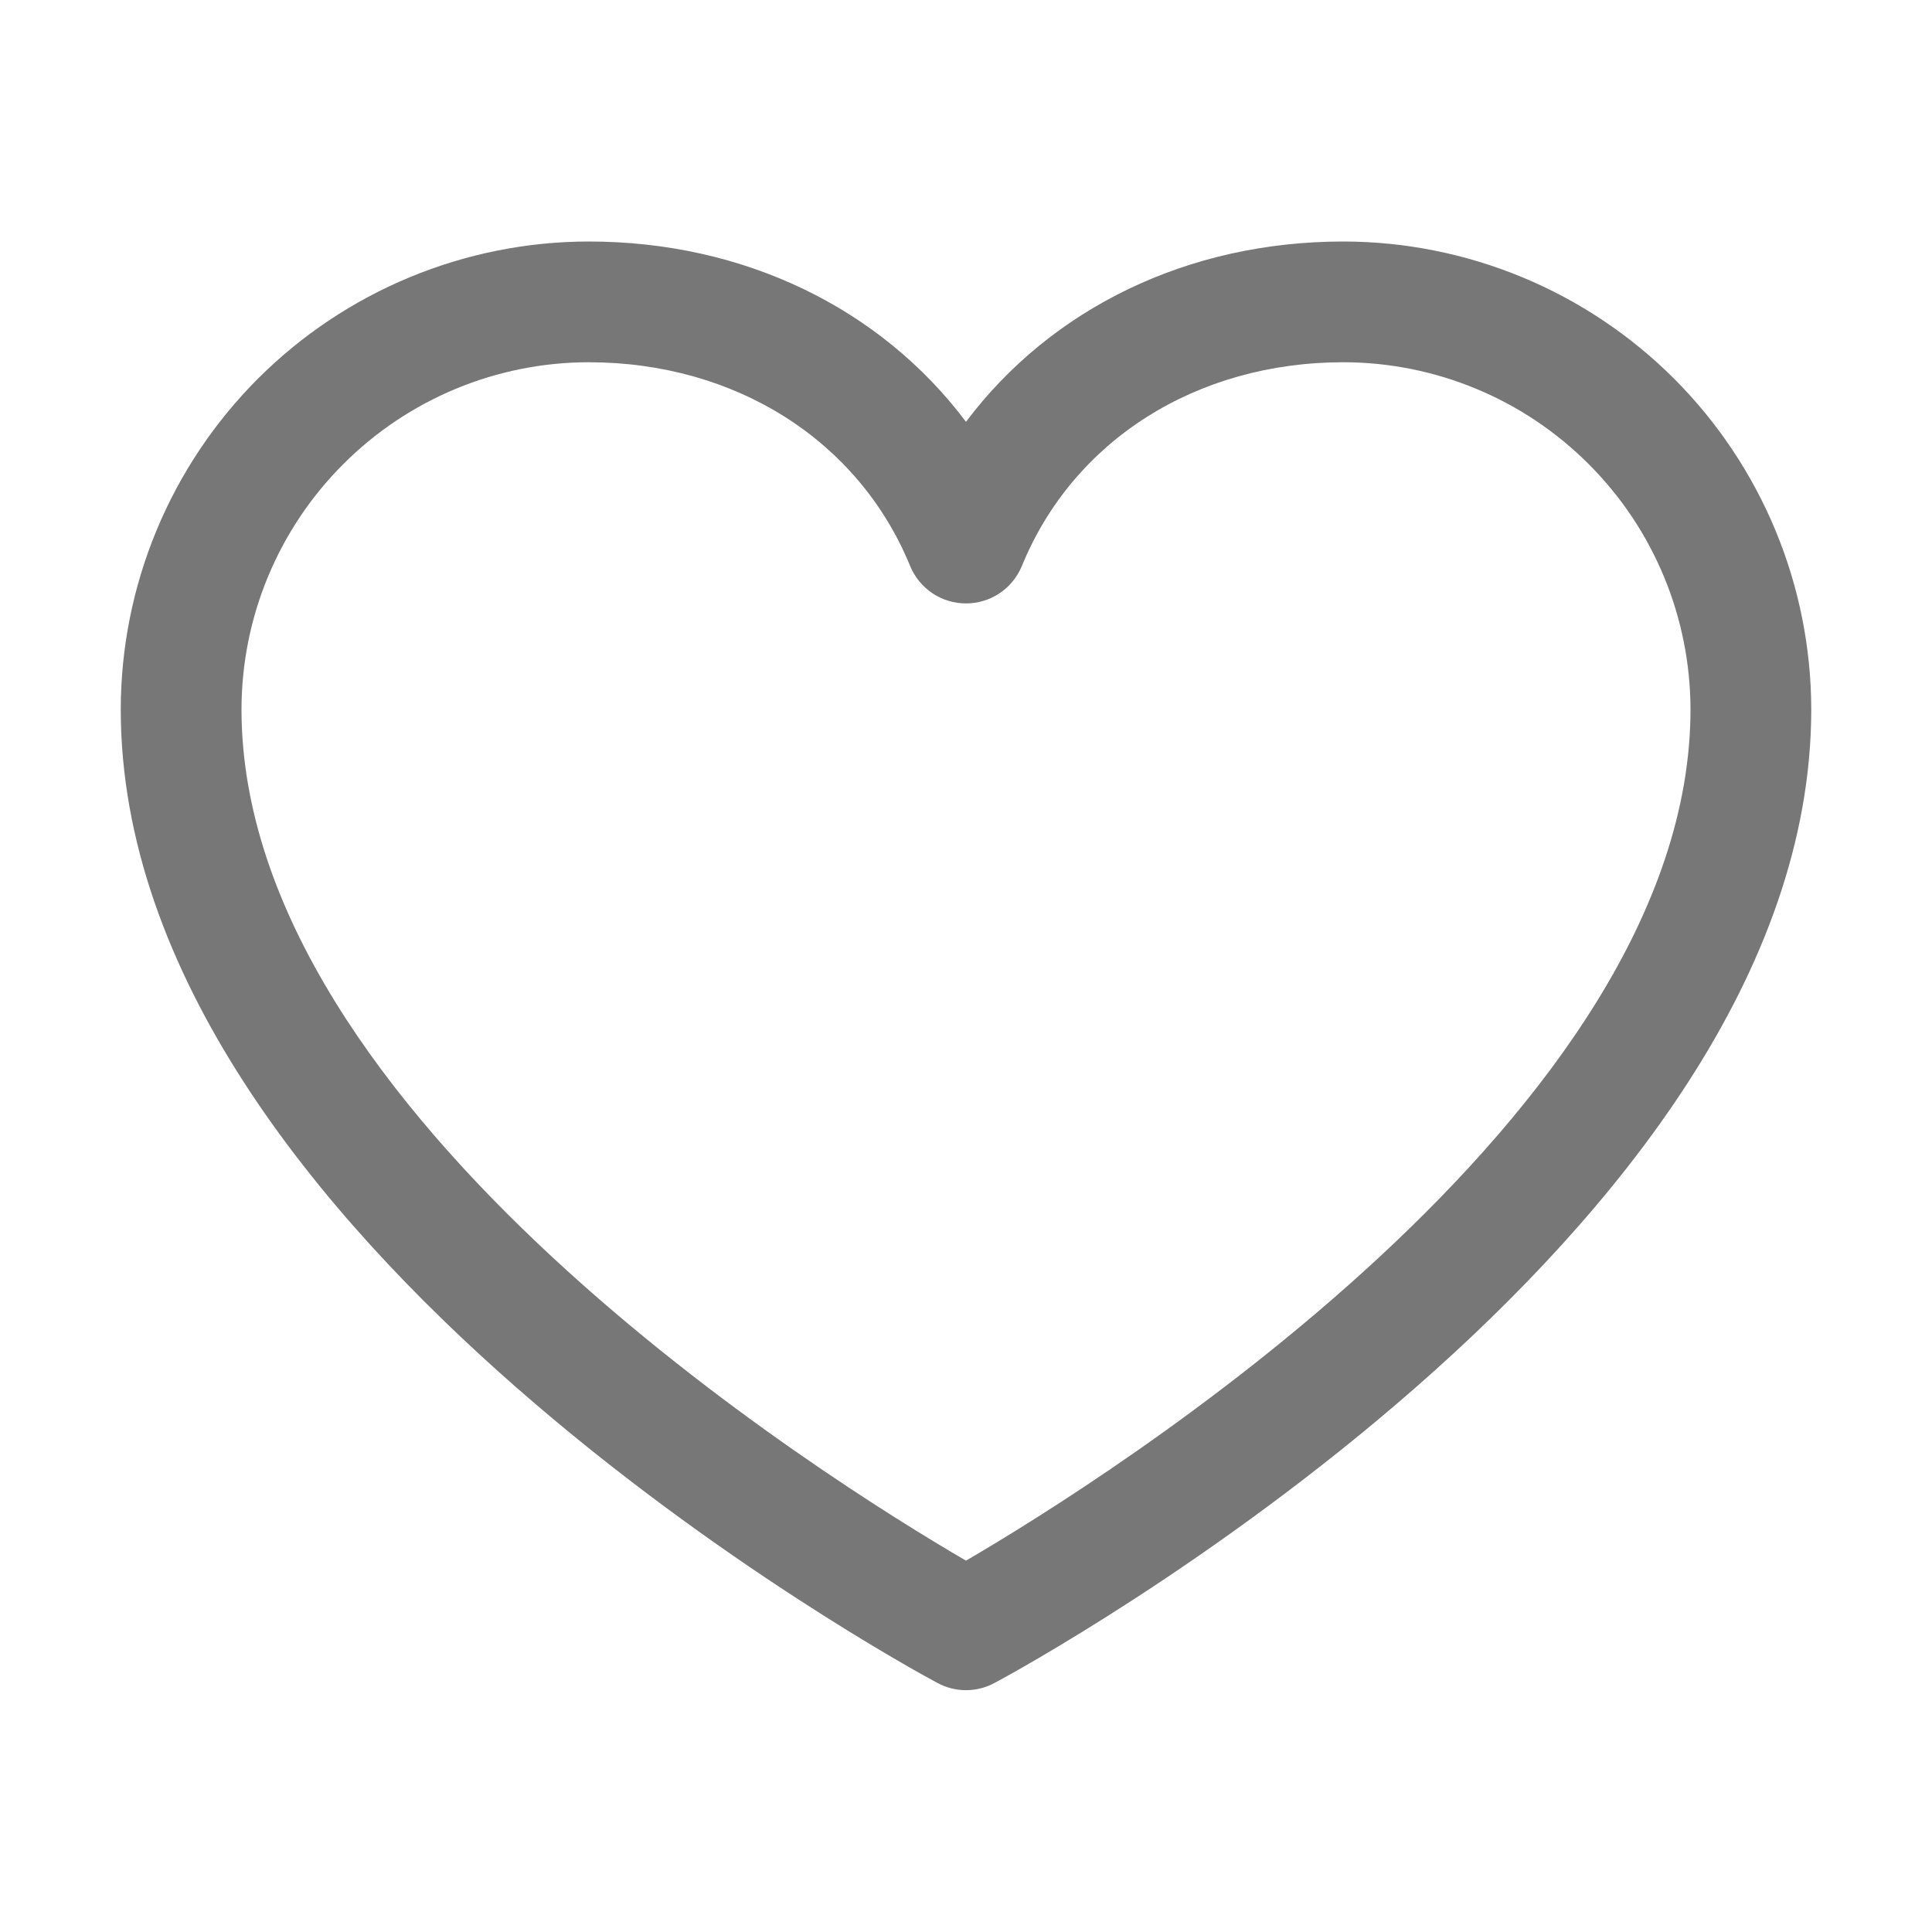 <svg width="24" height="24" viewBox="0 0 24 24" fill="none" xmlns="http://www.w3.org/2000/svg">
<path d="M16.688 3C14.752 3 13.057 3.833 12 5.24C10.943 3.833 9.248 3 7.312 3C5.771 3.002 4.294 3.615 3.204 4.704C2.115 5.794 1.502 7.271 1.5 8.812C1.5 15.375 11.23 20.687 11.645 20.906C11.754 20.965 11.876 20.996 12 20.996C12.124 20.996 12.246 20.965 12.355 20.906C12.77 20.687 22.5 15.375 22.5 8.812C22.498 7.271 21.885 5.794 20.796 4.704C19.706 3.615 18.229 3.002 16.688 3ZM12 19.387C10.288 18.39 3 13.846 3 8.812C3.001 7.669 3.456 6.573 4.265 5.765C5.073 4.956 6.169 4.501 7.312 4.5C9.136 4.5 10.667 5.471 11.306 7.031C11.363 7.169 11.459 7.286 11.582 7.369C11.706 7.452 11.851 7.496 12 7.496C12.149 7.496 12.294 7.452 12.418 7.369C12.541 7.286 12.637 7.169 12.694 7.031C13.333 5.468 14.864 4.5 16.688 4.5C17.831 4.501 18.927 4.956 19.735 5.765C20.544 6.573 20.998 7.669 21 8.812C21 13.838 13.71 18.389 12 19.387Z" fill="#777777"/>
</svg>
